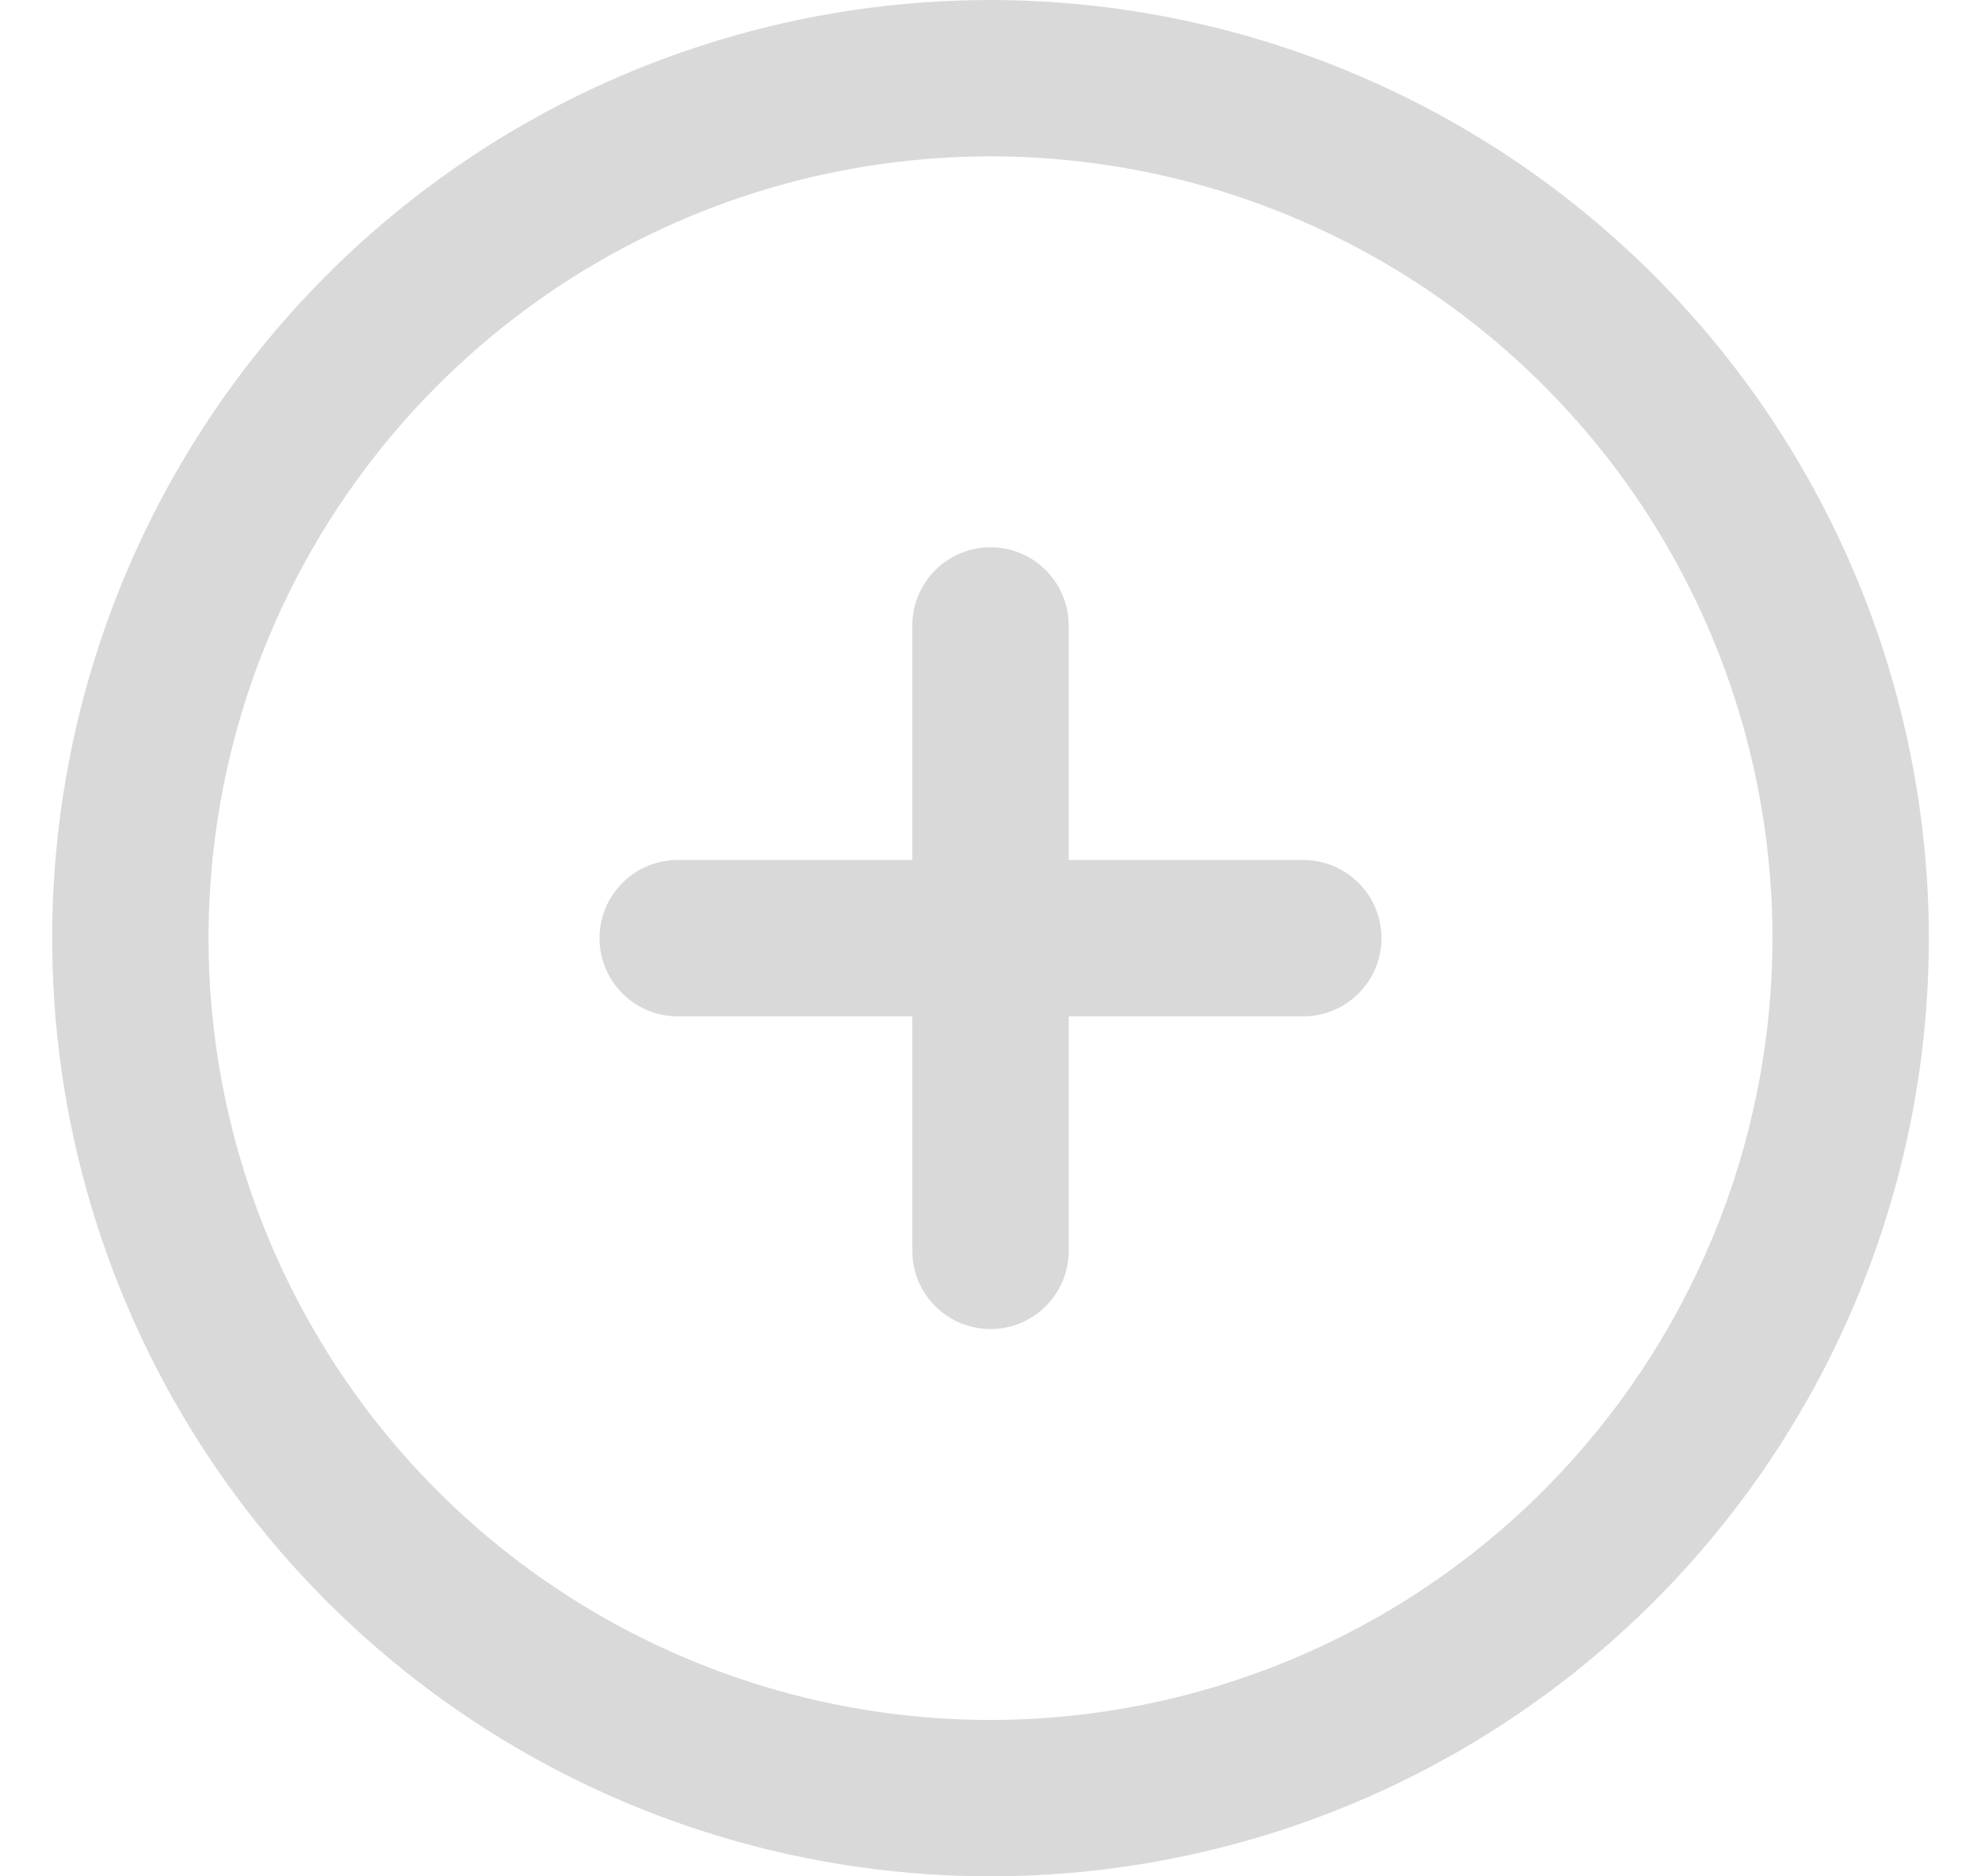 <svg width="19" height="18" viewBox="0 0 19 18"
                                    fill="none" xmlns="http://www.w3.org/2000/svg">
                                    <path
                                        d="M9.5 0C7.72 0 5.98 0.528 4.5 1.517C3.02 2.506 1.866 3.911 1.185 5.556C0.504 7.2 0.326 9.01 0.673 10.756C1.02 12.502 1.877 14.105 3.136 15.364C4.395 16.623 5.998 17.48 7.744 17.827C9.49 18.174 11.3 17.996 12.944 17.315C14.589 16.634 15.994 15.48 16.983 14C17.972 12.52 18.5 10.78 18.5 9C18.497 6.614 17.548 4.326 15.861 2.639C14.174 0.952 11.886 0.003 9.5 0V0ZM9.5 16.5C8.017 16.5 6.567 16.06 5.333 15.236C4.1 14.412 3.139 13.241 2.571 11.87C2.003 10.5 1.855 8.992 2.144 7.537C2.433 6.082 3.148 4.746 4.197 3.697C5.246 2.648 6.582 1.933 8.037 1.644C9.492 1.355 11 1.503 12.37 2.071C13.741 2.639 14.912 3.6 15.736 4.833C16.56 6.067 17 7.517 17 9C16.998 10.989 16.207 12.895 14.801 14.301C13.395 15.707 11.489 16.498 9.5 16.5ZM13.25 9C13.25 9.199 13.171 9.39 13.03 9.53C12.89 9.671 12.699 9.75 12.5 9.75H10.25V12C10.25 12.199 10.171 12.39 10.03 12.53C9.89 12.671 9.699 12.75 9.5 12.75C9.301 12.75 9.11 12.671 8.97 12.53C8.829 12.39 8.75 12.199 8.75 12V9.75H6.5C6.301 9.75 6.11 9.671 5.97 9.53C5.829 9.39 5.75 9.199 5.75 9C5.75 8.801 5.829 8.61 5.97 8.47C6.11 8.329 6.301 8.25 6.5 8.25H8.75V6C8.75 5.801 8.829 5.61 8.97 5.47C9.11 5.329 9.301 5.25 9.5 5.25C9.699 5.25 9.89 5.329 10.03 5.47C10.171 5.61 10.25 5.801 10.25 6V8.25H12.5C12.699 8.25 12.89 8.329 13.03 8.47C13.171 8.61 13.25 8.801 13.25 9Z"
                                        fill="#D9D9D9" />
                                </svg>